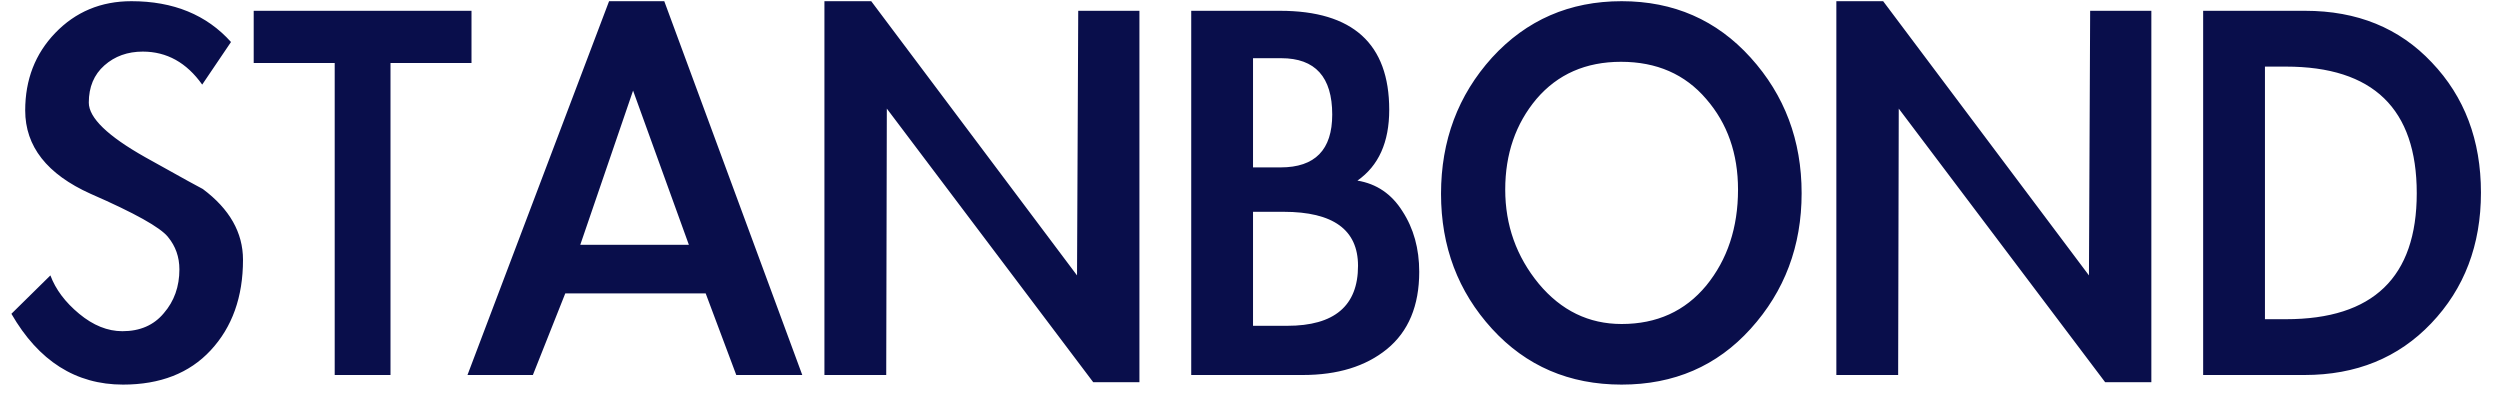 <svg width="100" height="16" viewBox="0 0 100 16" fill="none" xmlns="http://www.w3.org/2000/svg">
<path d="M8.088 3.384C7.464 2.504 6.672 2.064 5.712 2.064C5.104 2.064 4.592 2.248 4.176 2.616C3.76 2.984 3.552 3.48 3.552 4.104C3.552 4.712 4.304 5.44 5.808 6.288C7.328 7.136 8.096 7.56 8.112 7.56C9.184 8.36 9.72 9.304 9.72 10.392C9.72 11.88 9.288 13.088 8.424 14.016C7.576 14.928 6.408 15.384 4.92 15.384C3.032 15.384 1.544 14.44 0.456 12.552L2.016 11.016C2.224 11.576 2.608 12.088 3.168 12.552C3.728 13.016 4.304 13.248 4.896 13.248C5.6 13.248 6.152 13.008 6.552 12.528C6.968 12.048 7.176 11.464 7.176 10.776C7.176 10.28 7.024 9.848 6.72 9.48C6.416 9.096 5.384 8.52 3.624 7.752C1.88 6.968 1.008 5.856 1.008 4.416C1.008 3.184 1.408 2.152 2.208 1.32C3.024 0.472 4.04 0.048 5.256 0.048C6.936 0.048 8.264 0.592 9.24 1.68L8.088 3.384ZM15.62 15H13.388V2.52H10.148V0.432H18.86V2.52H15.62V15ZM22.611 11.736L21.315 15H18.699L24.363 0.048H26.571L32.091 15H29.451L28.227 11.736H22.611ZM25.323 3.624L23.211 9.792H27.555L25.323 3.624ZM32.977 0.048H34.849L43.081 11.016L43.129 0.432H45.577V15.288H43.729L35.473 4.344L35.449 15H32.977V0.048ZM47.649 0.432H51.201C54.113 0.432 55.569 1.752 55.569 4.392C55.569 5.688 55.145 6.632 54.297 7.224C55.065 7.352 55.665 7.76 56.097 8.448C56.545 9.136 56.769 9.944 56.769 10.872C56.769 12.232 56.337 13.264 55.473 13.968C54.625 14.656 53.505 15 52.113 15H47.649V0.432ZM50.121 13.032H51.489C53.377 13.032 54.321 12.232 54.321 10.632C54.321 9.192 53.329 8.472 51.345 8.472H50.121V13.032ZM50.121 6.696H51.225C52.601 6.696 53.289 5.992 53.289 4.584C53.289 3.08 52.609 2.328 51.249 2.328H50.121V6.696ZM57.641 7.752C57.641 5.624 58.321 3.808 59.681 2.304C61.057 0.8 62.785 0.048 64.865 0.048C66.945 0.048 68.665 0.8 70.025 2.304C71.385 3.808 72.065 5.616 72.065 7.728C72.065 9.84 71.385 11.648 70.025 13.152C68.681 14.64 66.961 15.384 64.865 15.384C62.769 15.384 61.041 14.64 59.681 13.152C58.321 11.664 57.641 9.864 57.641 7.752ZM60.209 7.584C60.209 9.008 60.657 10.264 61.553 11.352C62.449 12.424 63.553 12.96 64.865 12.96C66.273 12.96 67.401 12.448 68.249 11.424C69.097 10.384 69.521 9.104 69.521 7.584C69.521 6.144 69.097 4.936 68.249 3.96C67.401 2.968 66.265 2.472 64.841 2.472C63.433 2.472 62.305 2.968 61.457 3.96C60.625 4.952 60.209 6.16 60.209 7.584ZM73.454 0.048H75.326L83.558 11.016L83.606 0.432H86.054V15.288H84.206L75.95 4.344L75.926 15H73.454V0.048ZM88.126 0.432H92.206C94.286 0.432 95.974 1.12 97.27 2.496C98.582 3.872 99.238 5.608 99.238 7.704C99.238 9.8 98.574 11.544 97.246 12.936C95.934 14.312 94.246 15 92.182 15H88.126V0.432ZM90.598 12.768H91.438C94.926 12.768 96.67 11.088 96.67 7.728C96.67 4.352 94.926 2.664 91.438 2.664H90.598V12.768Z" fill="#090E4B"/>
</svg>
